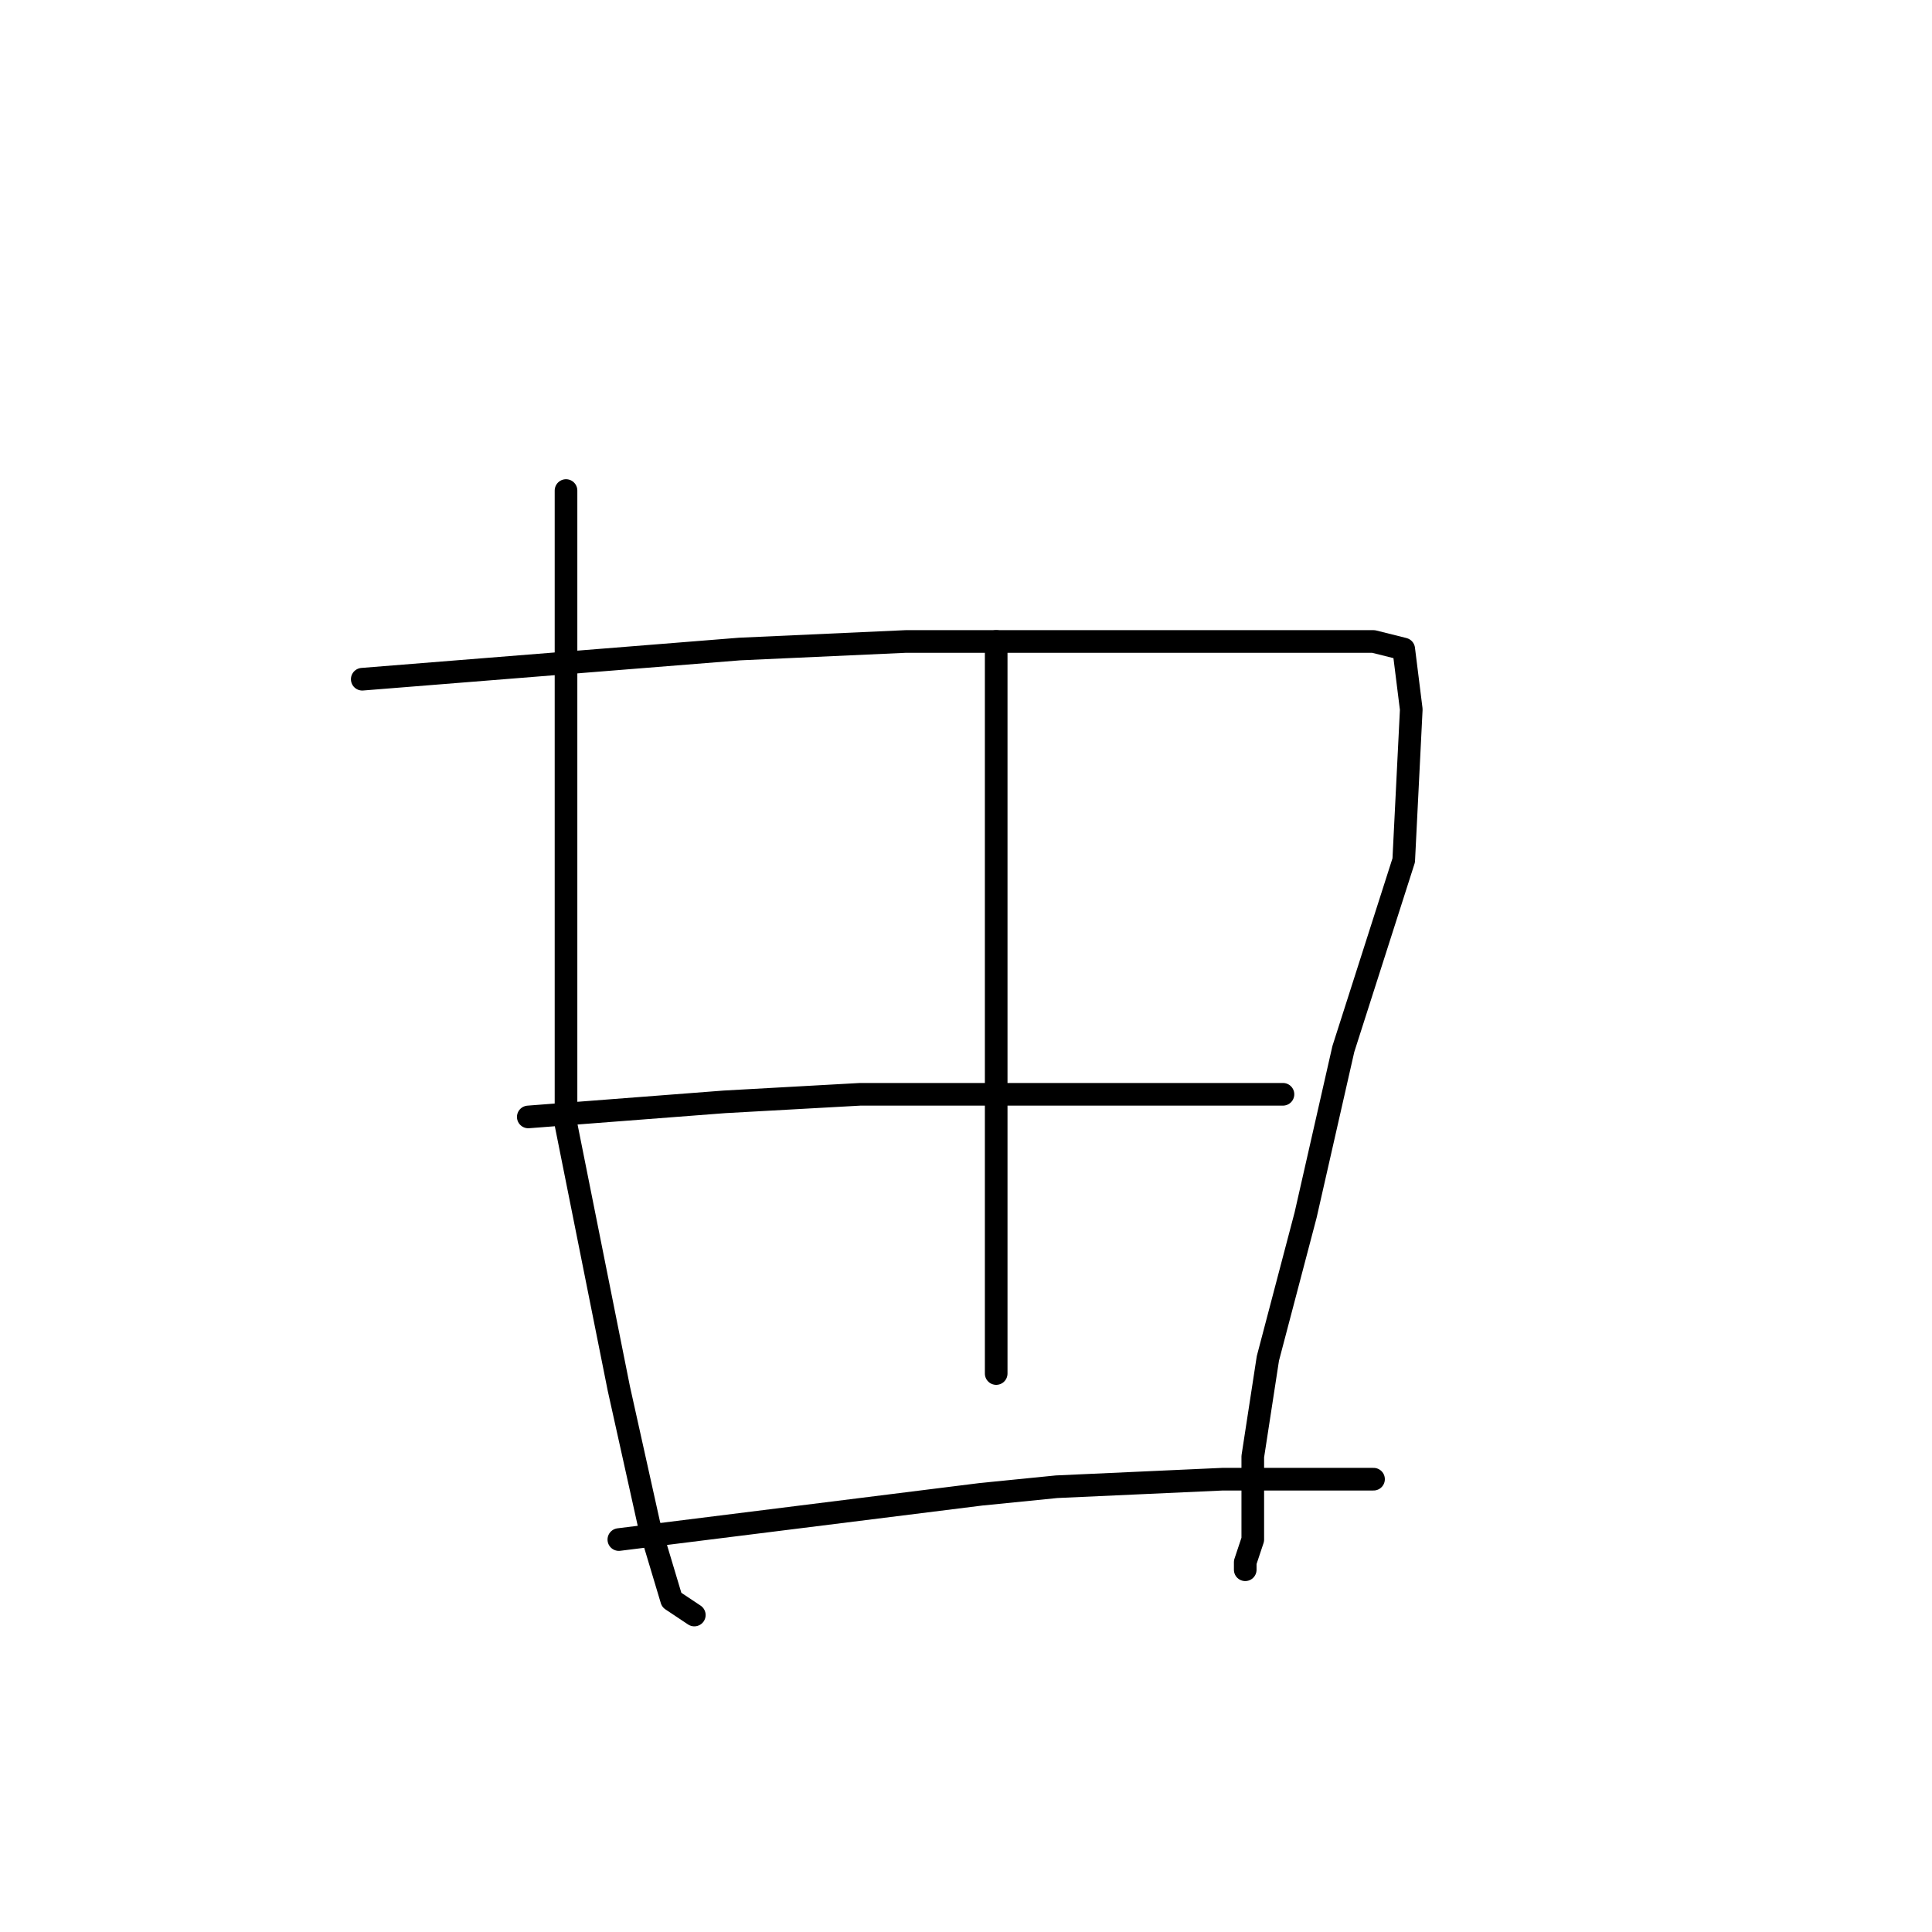 <?xml version="1.0" standalone="no"?>
    <svg width="256" height="256" xmlns="http://www.w3.org/2000/svg" version="1.1">
    <polyline stroke="black" stroke-width="3" stroke-linecap="round" fill="transparent" stroke-linejoin="round" points="75 65 75 88 75 111 75 136 75 149 82 184 86 202 89 212 92 214 92 214 " />
        <polyline stroke="black" stroke-width="3" stroke-linecap="round" fill="transparent" stroke-linejoin="round" points="48 90 73 88 98 86 120 85 131 85 160 85 174 85 182 85 186 86 187 94 186 114 178 139 173 161 168 180 166 193 166 204 165 207 165 208 165 208 " />
        <polyline stroke="black" stroke-width="3" stroke-linecap="round" fill="transparent" stroke-linejoin="round" points="132 85 132 94 132 103 132 120 132 140 132 160 132 169 132 182 132 182 " />
        <polyline stroke="black" stroke-width="3" stroke-linecap="round" fill="transparent" stroke-linejoin="round" points="70 148 83 147 96 146 114 145 132 145 141 145 155 145 167 145 170 145 170 145 " />
        <polyline stroke="black" stroke-width="3" stroke-linecap="round" fill="transparent" stroke-linejoin="round" points="82 204 106 201 130 198 140 197 162 196 167 196 176 196 181 196 182 196 182 196 " />
        </svg>